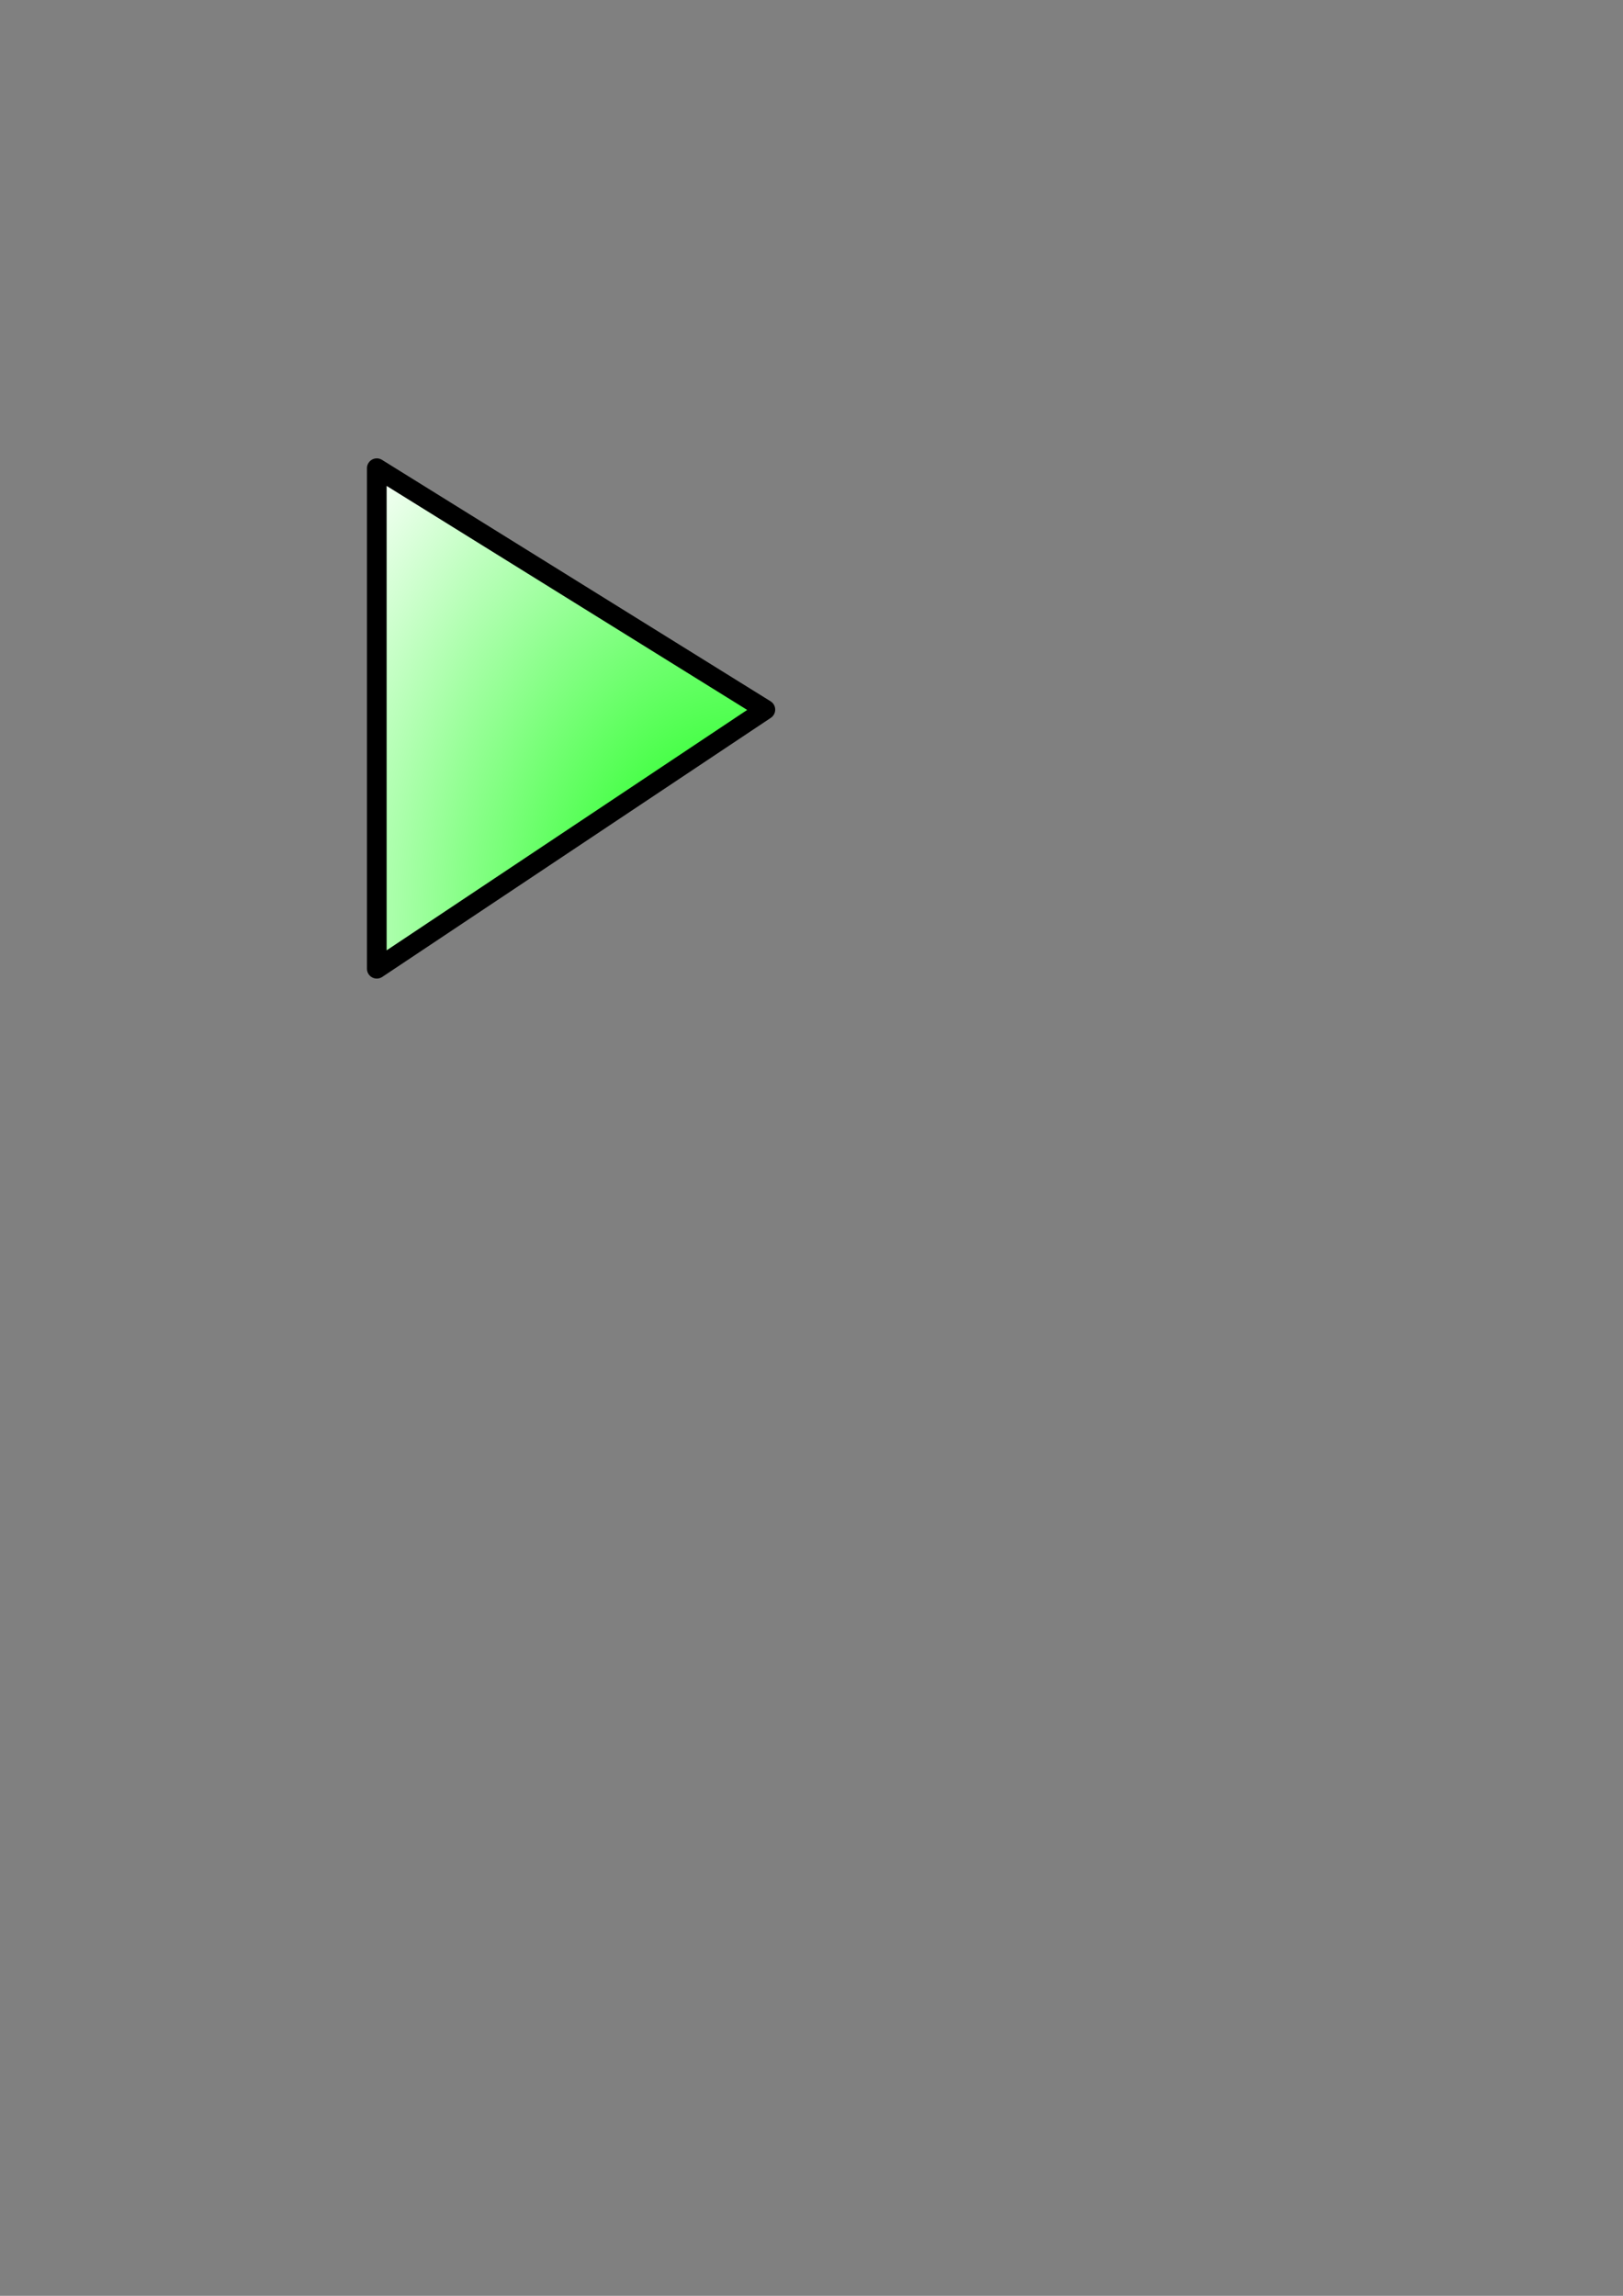 <?xml version="1.0" encoding="UTF-8" standalone="no"?>
<!DOCTYPE svg PUBLIC "-//W3C//DTD SVG 1.0//EN"
"http://www.w3.org/TR/2001/REC-SVG-20010904/DTD/svg10.dtd">
<!-- Created with Inkscape (http://www.inkscape.org/) -->
<svg
   id="svg1"
   sodipodi:version="0.32"
   inkscape:version="0.37"
   xmlns="http://www.w3.org/2000/svg"
   xmlns:sodipodi="http://sodipodi.sourceforge.net/DTD/sodipodi-0.dtd"
   xmlns:inkscape="http://www.inkscape.org/namespaces/inkscape"
   xmlns:xlink="http://www.w3.org/1999/xlink"
   width="210mm"
   height="297mm"
   sodipodi:docbase="/home/rik"
   sodipodi:docname="Play.svg">
  <rect width="100%" height="100%" fill="#808080" stroke="none"/>
  <defs
     id="defs3">
    <linearGradient
       id="linearGradient575">
      <stop
         style="stop-color:#00ff00;stop-opacity:1;"
         offset="0"
         id="stop576" />
      <stop
         style="stop-color:#ffffff;stop-opacity:1;"
         offset="1"
         id="stop577" />
    </linearGradient>
    <linearGradient
       xlink:href="#linearGradient575"
       id="linearGradient578" />
    <radialGradient
       xlink:href="#linearGradient575"
       id="radialGradient579"
       cx="0.941"
       cy="0.93"
       r="1.353"
       fx="0.941"
       fy="0.93" />
  </defs>
  <sodipodi:namedview
     id="base"
     pagecolor="#ffffff"
     bordercolor="#666666"
     borderopacity="1.0"
     inkscape:pageopacity="0.0"
     inkscape:pageshadow="2"
     inkscape:zoom="2.04054461"
     inkscape:cx="223.420774"
     inkscape:cy="560.855269"
     inkscape:window-width="1272"
     inkscape:window-height="936"
     inkscape:window-x="0"
     inkscape:window-y="0" />
  <path
     style="fill:url(#radialGradient579);fill-rule:evenodd;stroke:black;stroke-opacity:1;stroke-width:9.625;stroke-linejoin:round;stroke-linecap:butt;fill-opacity:1;stroke-dasharray:none;"
     d="M 184.265 228.93 L 184.265 473.656 L 374.287 346.974 L 184.265 228.93 z "
     id="path574" />
</svg>
